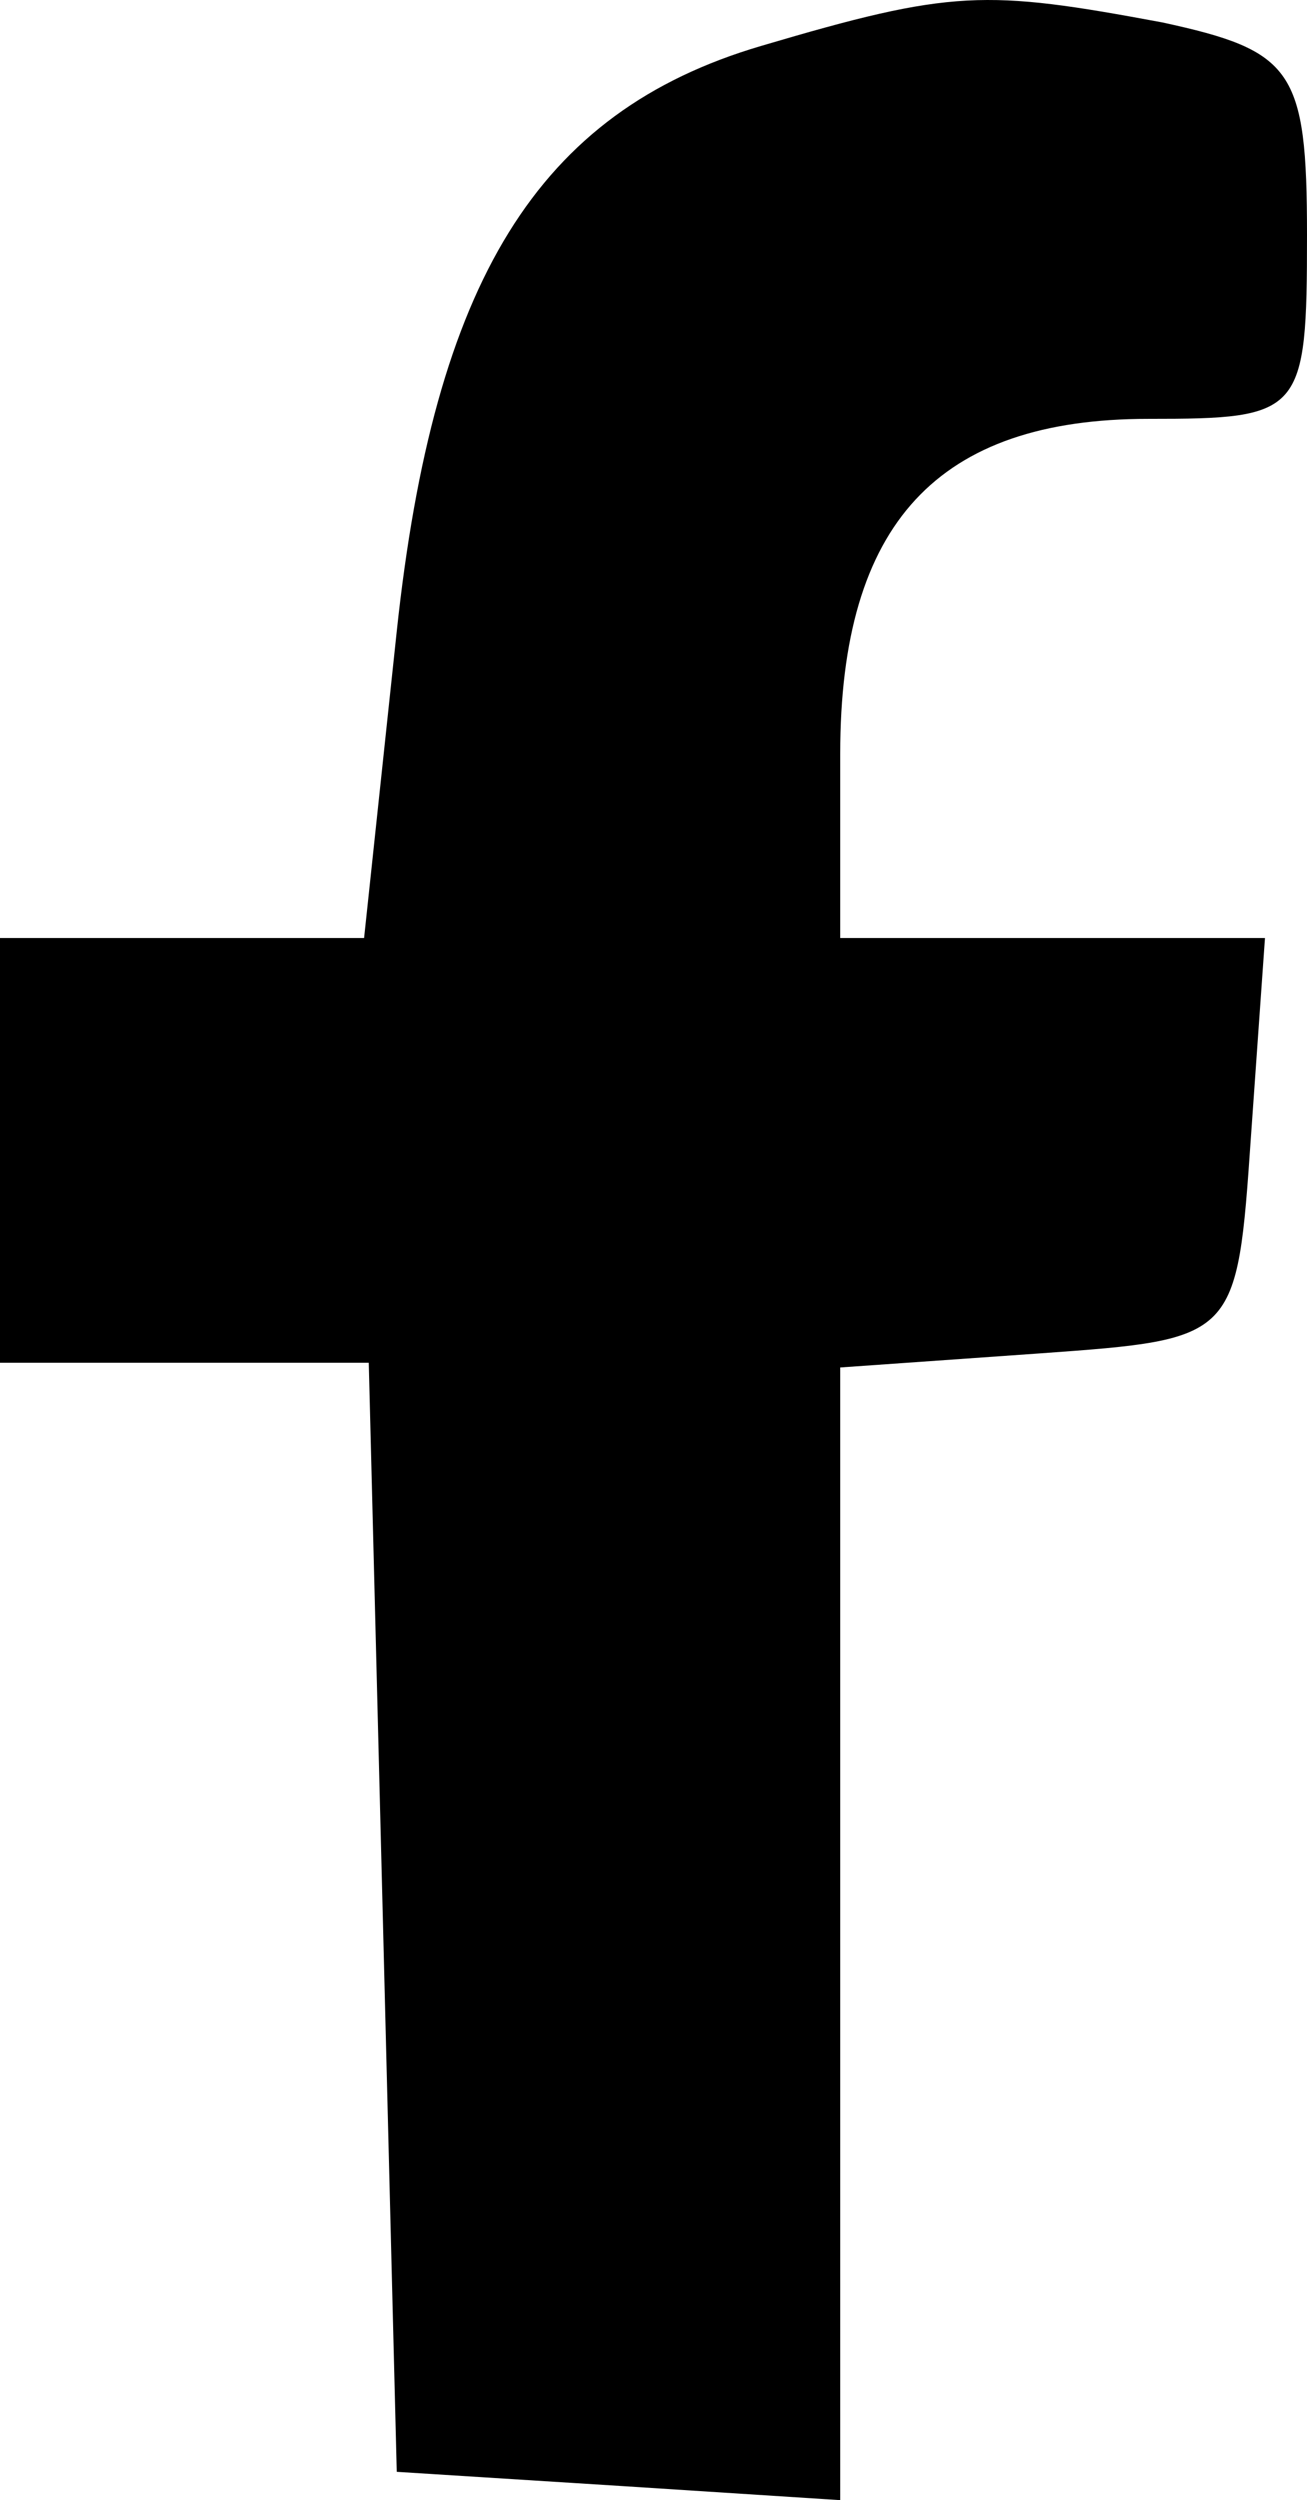 <svg xmlns="http://www.w3.org/2000/svg" xmlns:xlink="http://www.w3.org/1999/xlink" xml:space="preserve" version="1.1" viewBox="6425.51 4086.67 6408.07 12255.52">
 <g id="Слой_x0020_1">
  <path id="Vector_2" class="fil0" d="M10155.91 4312.23c-1098.53,323.88 -1602.02,1156.73 -1785.12,2868.68l-160.17 1503.77 -892.55 0 -892.56 0 0 1041.03 0 1041.04 915.43 0 892.56 0 68.67 2706.78 68.62 2729.83 1098.53 69.42 1075.65 69.41 0 -2776.14 0 -2776.15 984.11 -69.41c961.17,-69.41 961.17,-69.41 1029.85,-1064.19l68.62 -971.62 -1029.85 0 -1052.73 0 0 -902.26c0,-1133.6 480.62,-1642.54 1510.47,-1642.54 755.21,0 778.14,-23.16 778.14,-902.26 0,-809.72 -68.68,-902.26 -709.46,-1041.07 -869.69,-161.94 -1029.91,-161.94 -1968.21,115.68z"/>
 </g>
</svg>